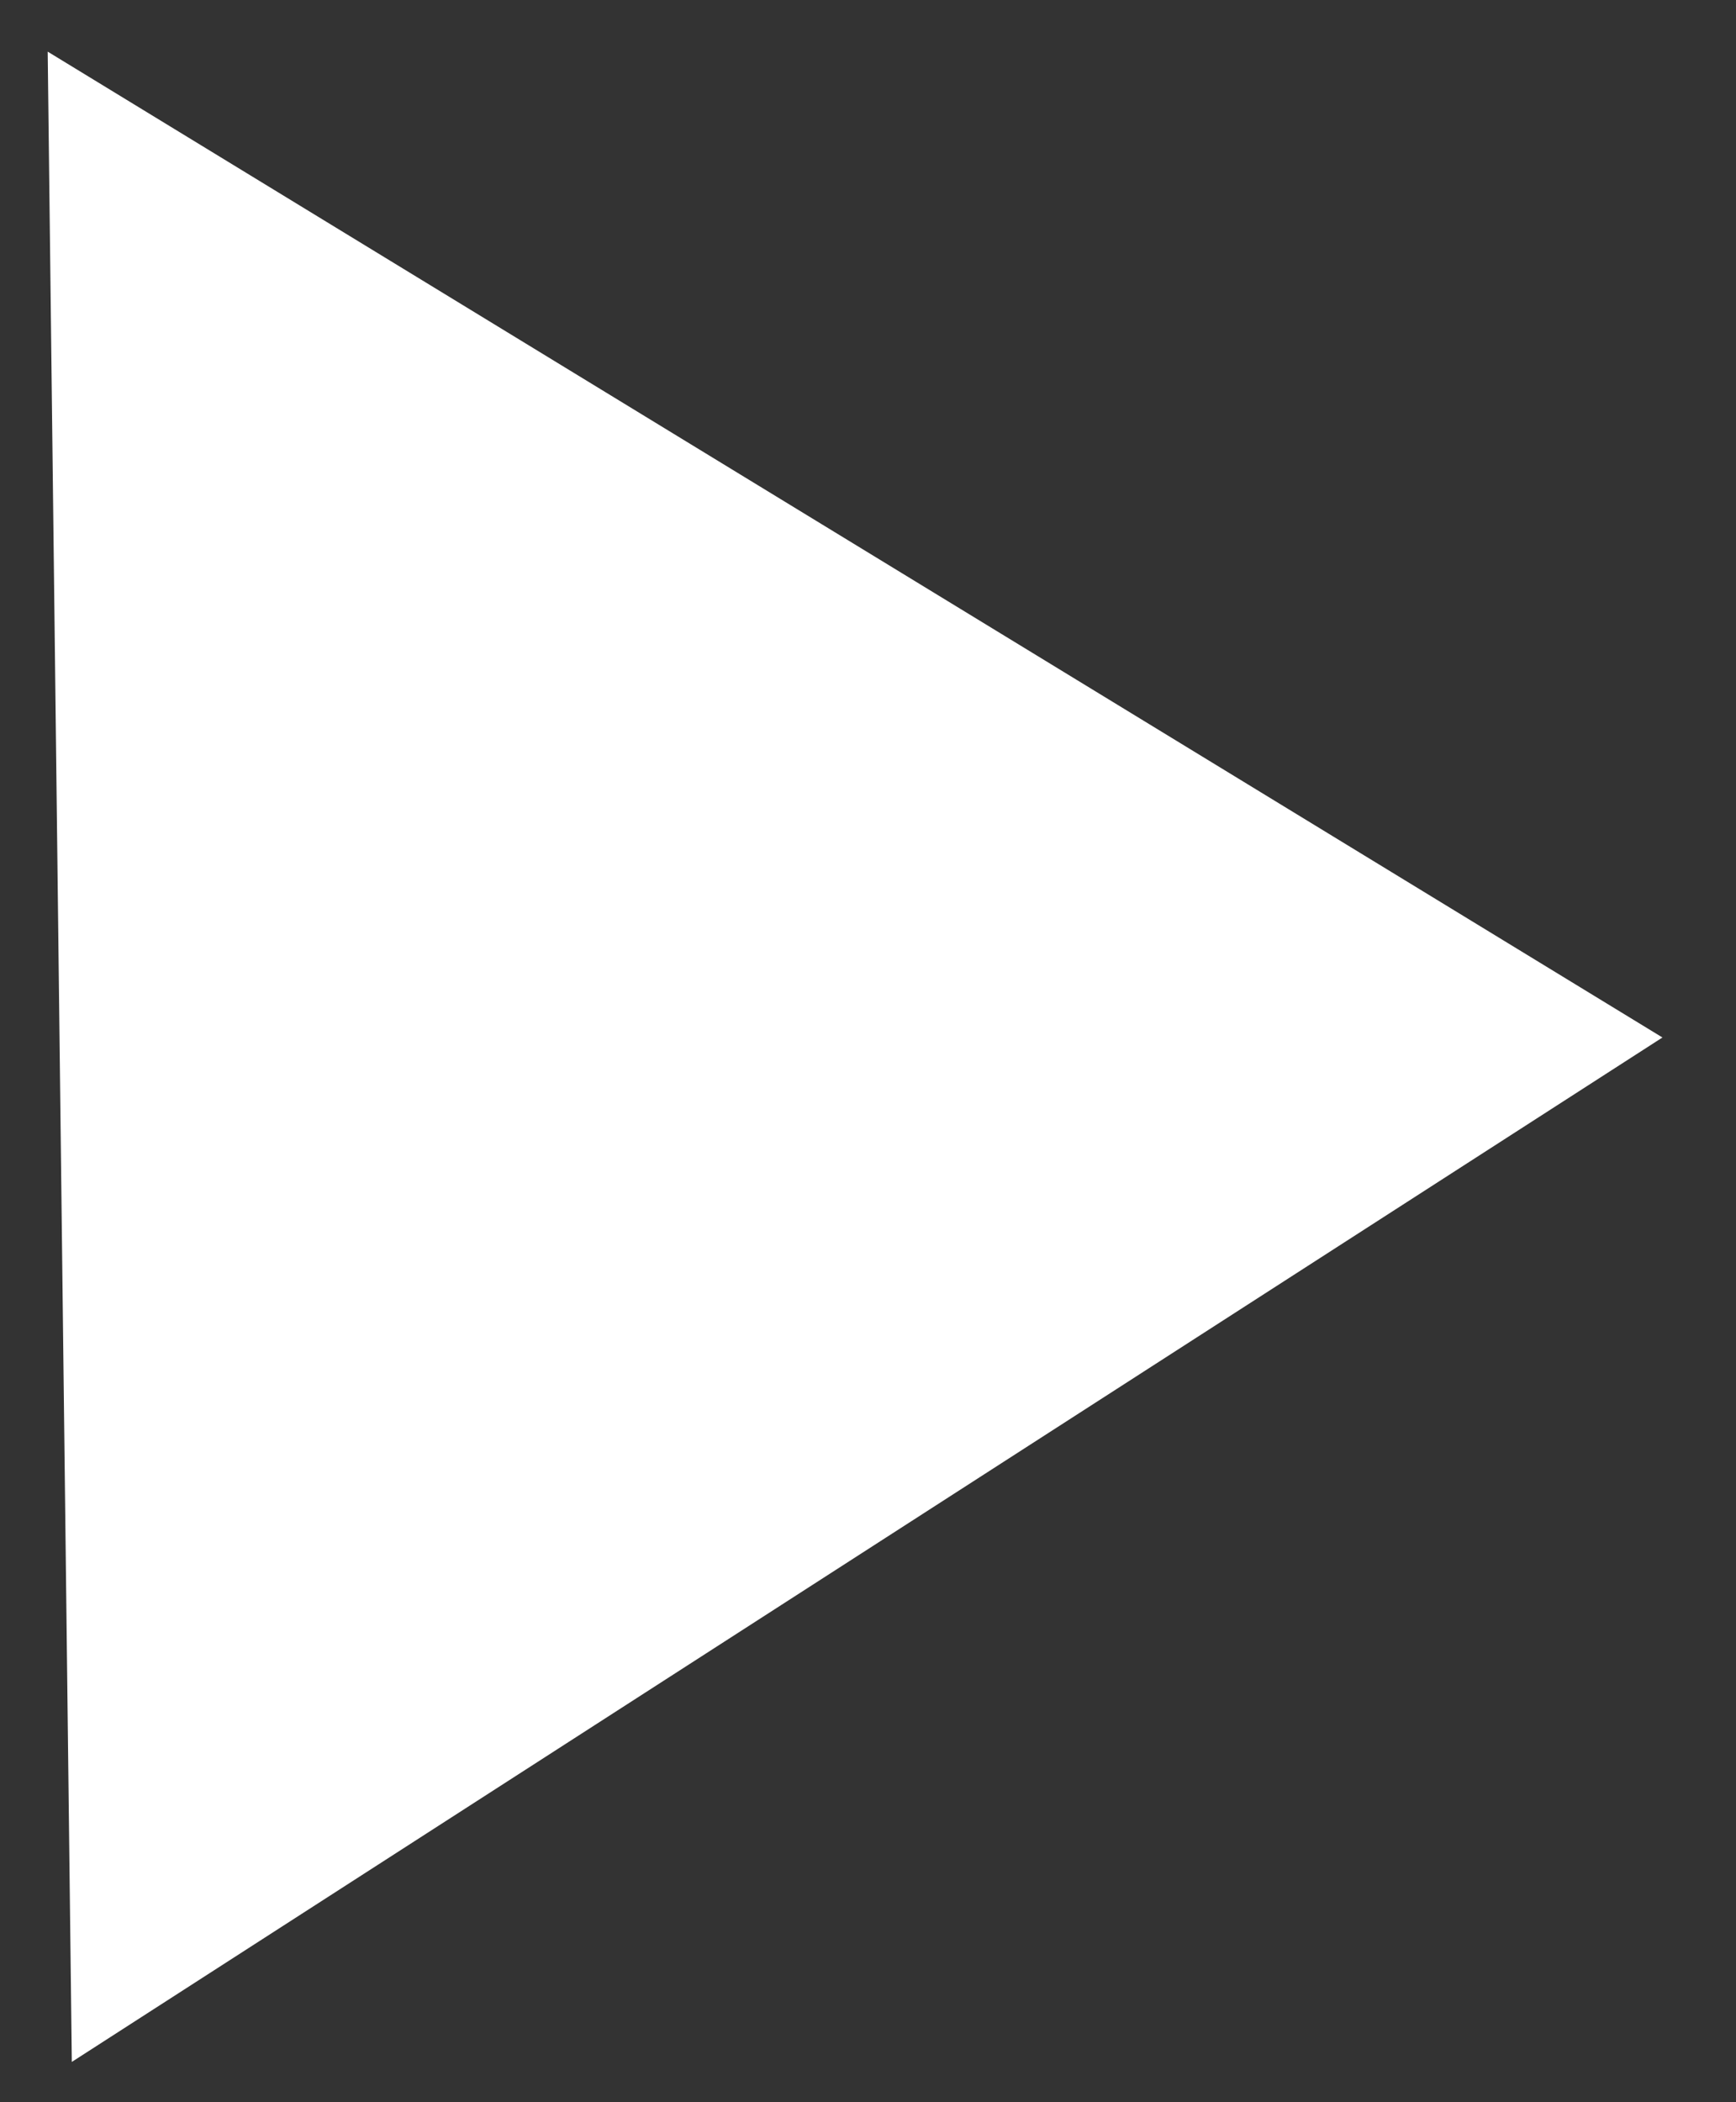 <svg width="19" height="23" viewBox="0 0 19 23" fill="none" xmlns="http://www.w3.org/2000/svg">
<rect x="0" y="0" width="19" height="23" fill="#333333" stroke="none"/>
<path d="M18.195 11.351L0.786 22.559L0.522 0.565L18.195 11.351Z" fill="white"/>
</svg>
